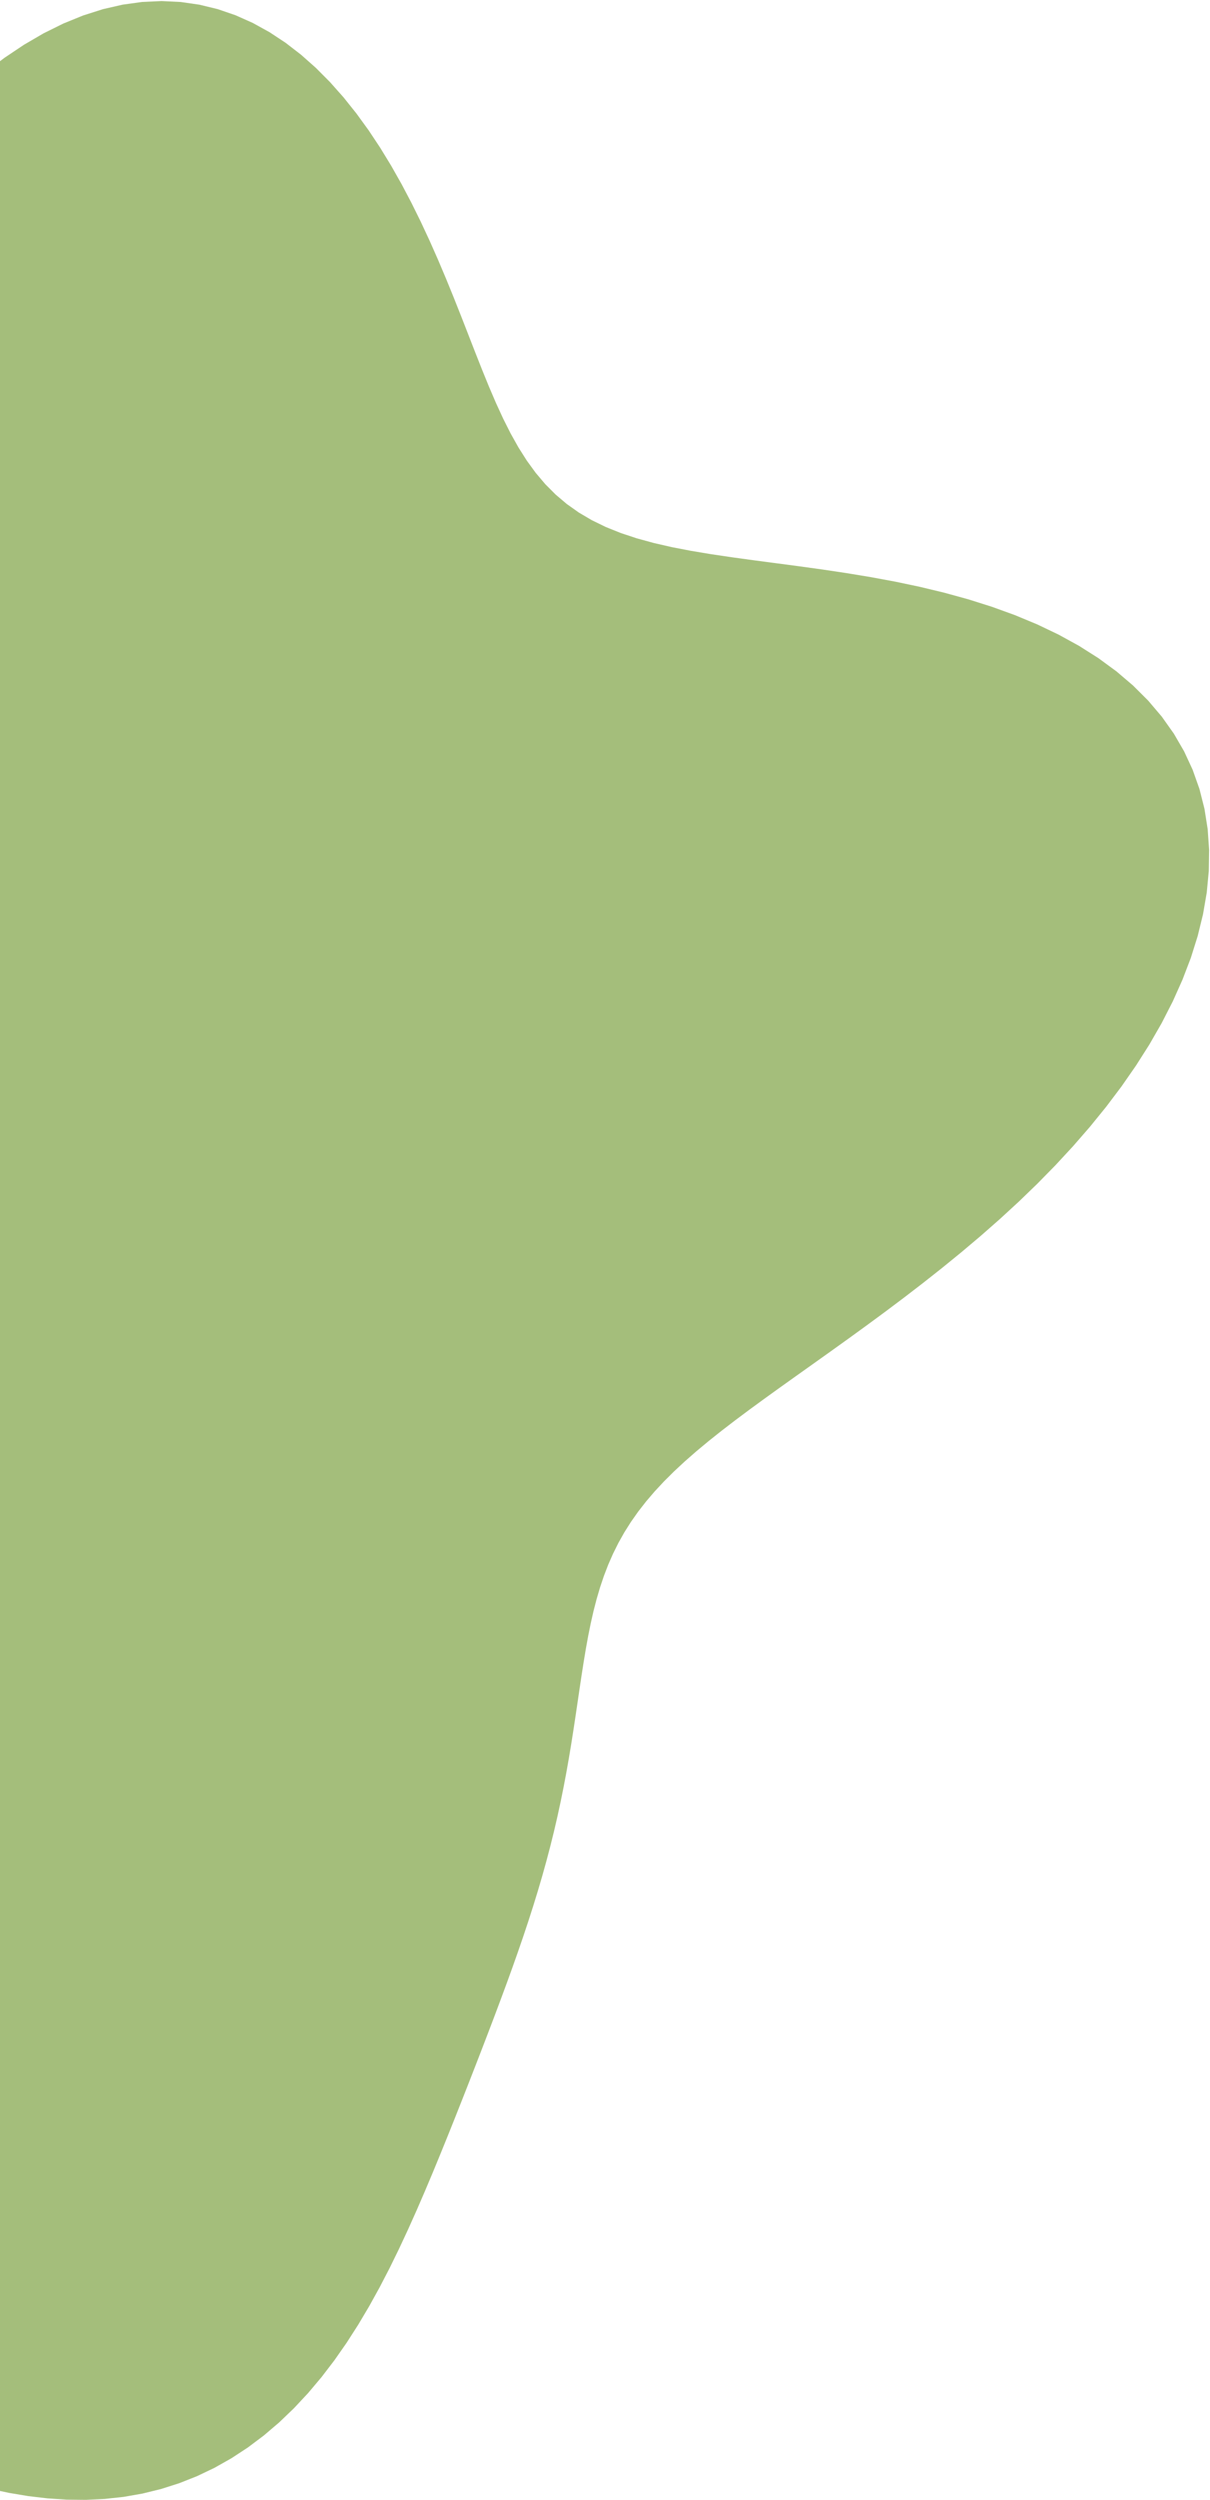 <svg width="168" height="347" viewBox="0 0 168 347" fill="none" xmlns="http://www.w3.org/2000/svg">
<path fill-rule="evenodd" clip-rule="evenodd" d="M-150.588 39.968L-147.49 39.005L-144.319 38.187L-141.08 37.514L-137.779 36.99L-134.423 36.614L-131.02 36.387L-127.576 36.308L-124.099 36.376L-120.597 36.589L-117.078 36.945L-113.55 37.44L-110.02 38.069L-106.498 38.828L-102.991 39.71L-99.507 40.708L-96.056 41.813L-92.646 43.015L-89.285 44.302L-85.984 45.658L-82.751 47.068L-79.595 48.511L-76.526 49.967L-73.552 51.412L-70.679 52.823L-67.914 54.177L-65.26 55.448L-62.719 56.615L-60.293 57.655L-57.979 58.547L-55.776 59.271L-53.679 59.811L-51.681 60.15L-49.775 60.276L-47.953 60.18L-46.204 59.853L-44.517 59.29L-42.881 58.491L-41.284 57.456L-39.713 56.19L-38.155 54.699L-36.597 52.994L-35.029 51.086L-33.437 48.99L-31.811 46.724L-30.141 44.307L-28.417 41.76L-26.632 39.105L-24.778 36.367L-22.851 33.571L-20.845 30.741L-18.76 27.906L-16.593 25.089L-14.346 22.319L-12.019 19.619L-9.617 17.016L-7.144 14.532L-4.606 12.19L-2.009 10.011L0.637 8.014L3.325 6.215L6.044 4.63L8.785 3.272L11.537 2.15L14.289 1.273L17.031 0.645L19.751 0.27L22.441 0.147L25.089 0.276L27.687 0.652L30.226 1.267L32.698 2.115L35.097 3.185L37.416 4.465L39.653 5.941L41.801 7.6L43.86 9.427L45.827 11.405L47.702 13.519L49.486 15.752L51.181 18.087L52.788 20.509L54.31 23.002L55.752 25.55L57.117 28.141L58.411 30.759L59.639 33.393L60.806 36.03L61.919 38.66L62.984 41.27L64.009 43.852L65.001 46.394L65.971 48.885L66.93 51.312L67.888 53.664L68.859 55.93L69.857 58.099L70.894 60.162L71.986 62.11L73.143 63.937L74.381 65.637L75.711 67.209L77.145 68.649L78.693 69.96L80.364 71.144L82.166 72.205L84.104 73.15L86.183 73.986L88.404 74.723L90.769 75.372L93.275 75.946L95.919 76.457L98.695 76.921L101.594 77.351L104.607 77.764L107.723 78.176L110.928 78.601L114.207 79.055L117.544 79.554L120.92 80.112L124.318 80.742L127.716 81.458L131.096 82.27L134.436 83.19L137.716 84.225L140.915 85.385L144.012 86.673L146.988 88.096L149.823 89.655L152.5 91.352L155.002 93.186L157.313 95.155L159.42 97.256L161.311 99.483L162.976 101.831L164.405 104.292L165.593 106.857L166.536 109.518L167.23 112.265L167.676 115.086L167.875 117.972L167.831 120.91L167.548 123.889L167.032 126.898L166.292 129.925L165.338 132.961L164.178 135.994L162.825 139.014L161.291 142.013L159.587 144.981L157.726 147.91L155.723 150.794L153.589 153.625L151.338 156.398L148.983 159.107L146.538 161.749L144.016 164.32L141.431 166.817L138.797 169.238L136.131 171.581L133.446 173.846L130.76 176.034L128.085 178.145L125.435 180.181L122.818 182.146L120.244 184.04L117.723 185.869L115.26 187.635L112.863 189.343L110.538 190.996L108.291 192.6L106.126 194.159L104.048 195.678L102.061 197.162L100.169 198.616L98.373 200.046L96.676 201.458L95.079 202.856L93.584 204.246L92.19 205.634L90.897 207.023L89.703 208.42L88.606 209.829L87.602 211.254L86.689 212.7L85.863 214.169L85.118 215.666L84.449 217.192L83.85 218.749L83.314 220.341L82.836 221.967L82.407 223.629L82.022 225.327L81.671 227.06L81.349 228.828L81.049 230.629L80.762 232.463L80.483 234.328L80.204 236.22L79.921 238.14L79.627 240.083L79.318 242.048L78.988 244.033L78.635 246.035L78.254 248.052L77.843 250.082L77.401 252.124L76.925 254.177L76.415 256.239L75.87 258.311L75.29 260.392L74.676 262.483L74.029 264.585L73.351 266.698L72.641 268.826L71.903 270.97L71.137 273.133L70.345 275.318L69.529 277.527L68.69 279.764L67.828 282.033L66.944 284.335L66.039 286.674L65.112 289.052L64.161 291.471L63.187 293.932L62.185 296.435L61.153 298.979L60.089 301.561L58.986 304.177L57.841 306.822L56.648 309.486L55.4 312.161L54.092 314.833L52.716 317.488L51.266 320.111L49.738 322.685L48.127 325.196L46.43 327.627L44.645 329.961L42.771 332.186L40.808 334.287L38.76 336.251L36.627 338.069L34.415 339.731L32.127 341.229L29.77 342.559L27.35 343.714L24.874 344.694L22.348 345.498L19.781 346.128L17.179 346.585L14.552 346.873L11.905 347L9.246 346.971L6.582 346.795L3.921 346.479L1.266 346.035L-1.374 345.473L-3.997 344.803L-6.598 344.037L-9.172 343.187L-11.718 342.263L-14.233 341.278L-16.715 340.243L-19.164 339.169L-21.579 338.065L-23.96 336.943L-26.309 335.811L-28.626 334.678L-30.913 333.551L-33.172 332.438L-35.406 331.343L-37.615 330.271L-39.805 329.227L-41.975 328.213L-44.131 327.23L-46.273 326.28L-48.404 325.361L-50.526 324.472L-52.64 323.612L-54.749 322.777L-56.854 321.964L-58.954 321.167L-61.05 320.382L-63.143 319.603L-65.23 318.825L-67.311 318.041L-69.385 317.245L-71.449 316.43L-73.501 315.59L-75.538 314.72L-77.558 313.814L-79.556 312.866L-81.529 311.873L-83.475 310.829L-85.39 309.732L-87.271 308.579L-89.114 307.368L-90.918 306.1L-92.679 304.773L-94.395 303.389L-96.066 301.949L-97.688 300.454L-99.26 298.905L-100.781 297.302L-102.246 295.646L-103.653 293.936L-104.998 292.172L-106.279 290.353L-107.491 288.479L-108.632 286.55L-109.697 284.566L-110.682 282.528L-111.585 280.436L-112.403 278.293L-113.133 276.1L-113.773 273.859L-114.322 271.575L-114.779 269.252L-115.146 266.893L-115.423 264.504L-115.612 262.092L-115.718 259.663L-115.743 257.222L-115.694 254.778L-115.577 252.338L-115.4 249.91L-115.171 247.5L-114.899 245.117L-114.594 242.767L-114.268 240.457L-113.932 238.195L-113.598 235.985L-113.278 233.833L-112.984 231.744L-112.73 229.721L-112.527 227.767L-112.387 225.884L-112.323 224.073L-112.344 222.333L-112.462 220.664L-112.685 219.064L-113.023 217.53L-113.482 216.058L-114.069 214.643L-114.788 213.281L-115.643 211.965L-116.636 210.689L-117.768 209.445L-119.04 208.226L-120.448 207.026L-121.991 205.835L-123.664 204.645L-125.463 203.45L-127.381 202.242L-129.412 201.012L-131.548 199.754L-133.781 198.46L-136.102 197.126L-138.504 195.743L-140.975 194.308L-143.508 192.815L-146.093 191.259L-148.721 189.637L-151.38 187.945L-154.063 186.18L-156.758 184.34L-159.455 182.423L-162.143 180.427L-164.81 178.352L-167.442 176.197L-170.025 173.964L-172.544 171.652L-174.986 169.265L-177.337 166.805L-179.588 164.276L-181.726 161.682L-183.744 159.026L-185.635 156.314L-187.394 153.551L-189.015 150.742L-190.497 147.891L-191.838 145.004L-193.038 142.085L-194.099 139.14L-195.022 136.172L-195.81 133.186L-196.466 130.185L-196.994 127.174L-197.399 124.154L-197.684 121.13L-197.854 118.104L-197.912 115.078L-197.863 112.055L-197.71 109.037L-197.457 106.027L-197.106 103.026L-196.658 100.038L-196.117 97.064L-195.482 94.107L-194.755 91.17L-193.935 88.257L-193.022 85.37L-192.016 82.514L-190.915 79.693L-189.717 76.911L-188.422 74.173L-187.028 71.484L-185.532 68.849L-183.934 66.275L-182.231 63.767L-180.423 61.332L-178.508 58.975L-176.486 56.703L-174.357 54.522L-172.121 52.439L-169.778 50.459L-167.331 48.589L-164.78 46.834L-162.129 45.2L-159.38 43.692L-156.537 42.315L-153.605 41.072L-150.588 39.968Z" fill="#A4BE7B"/>
</svg>
